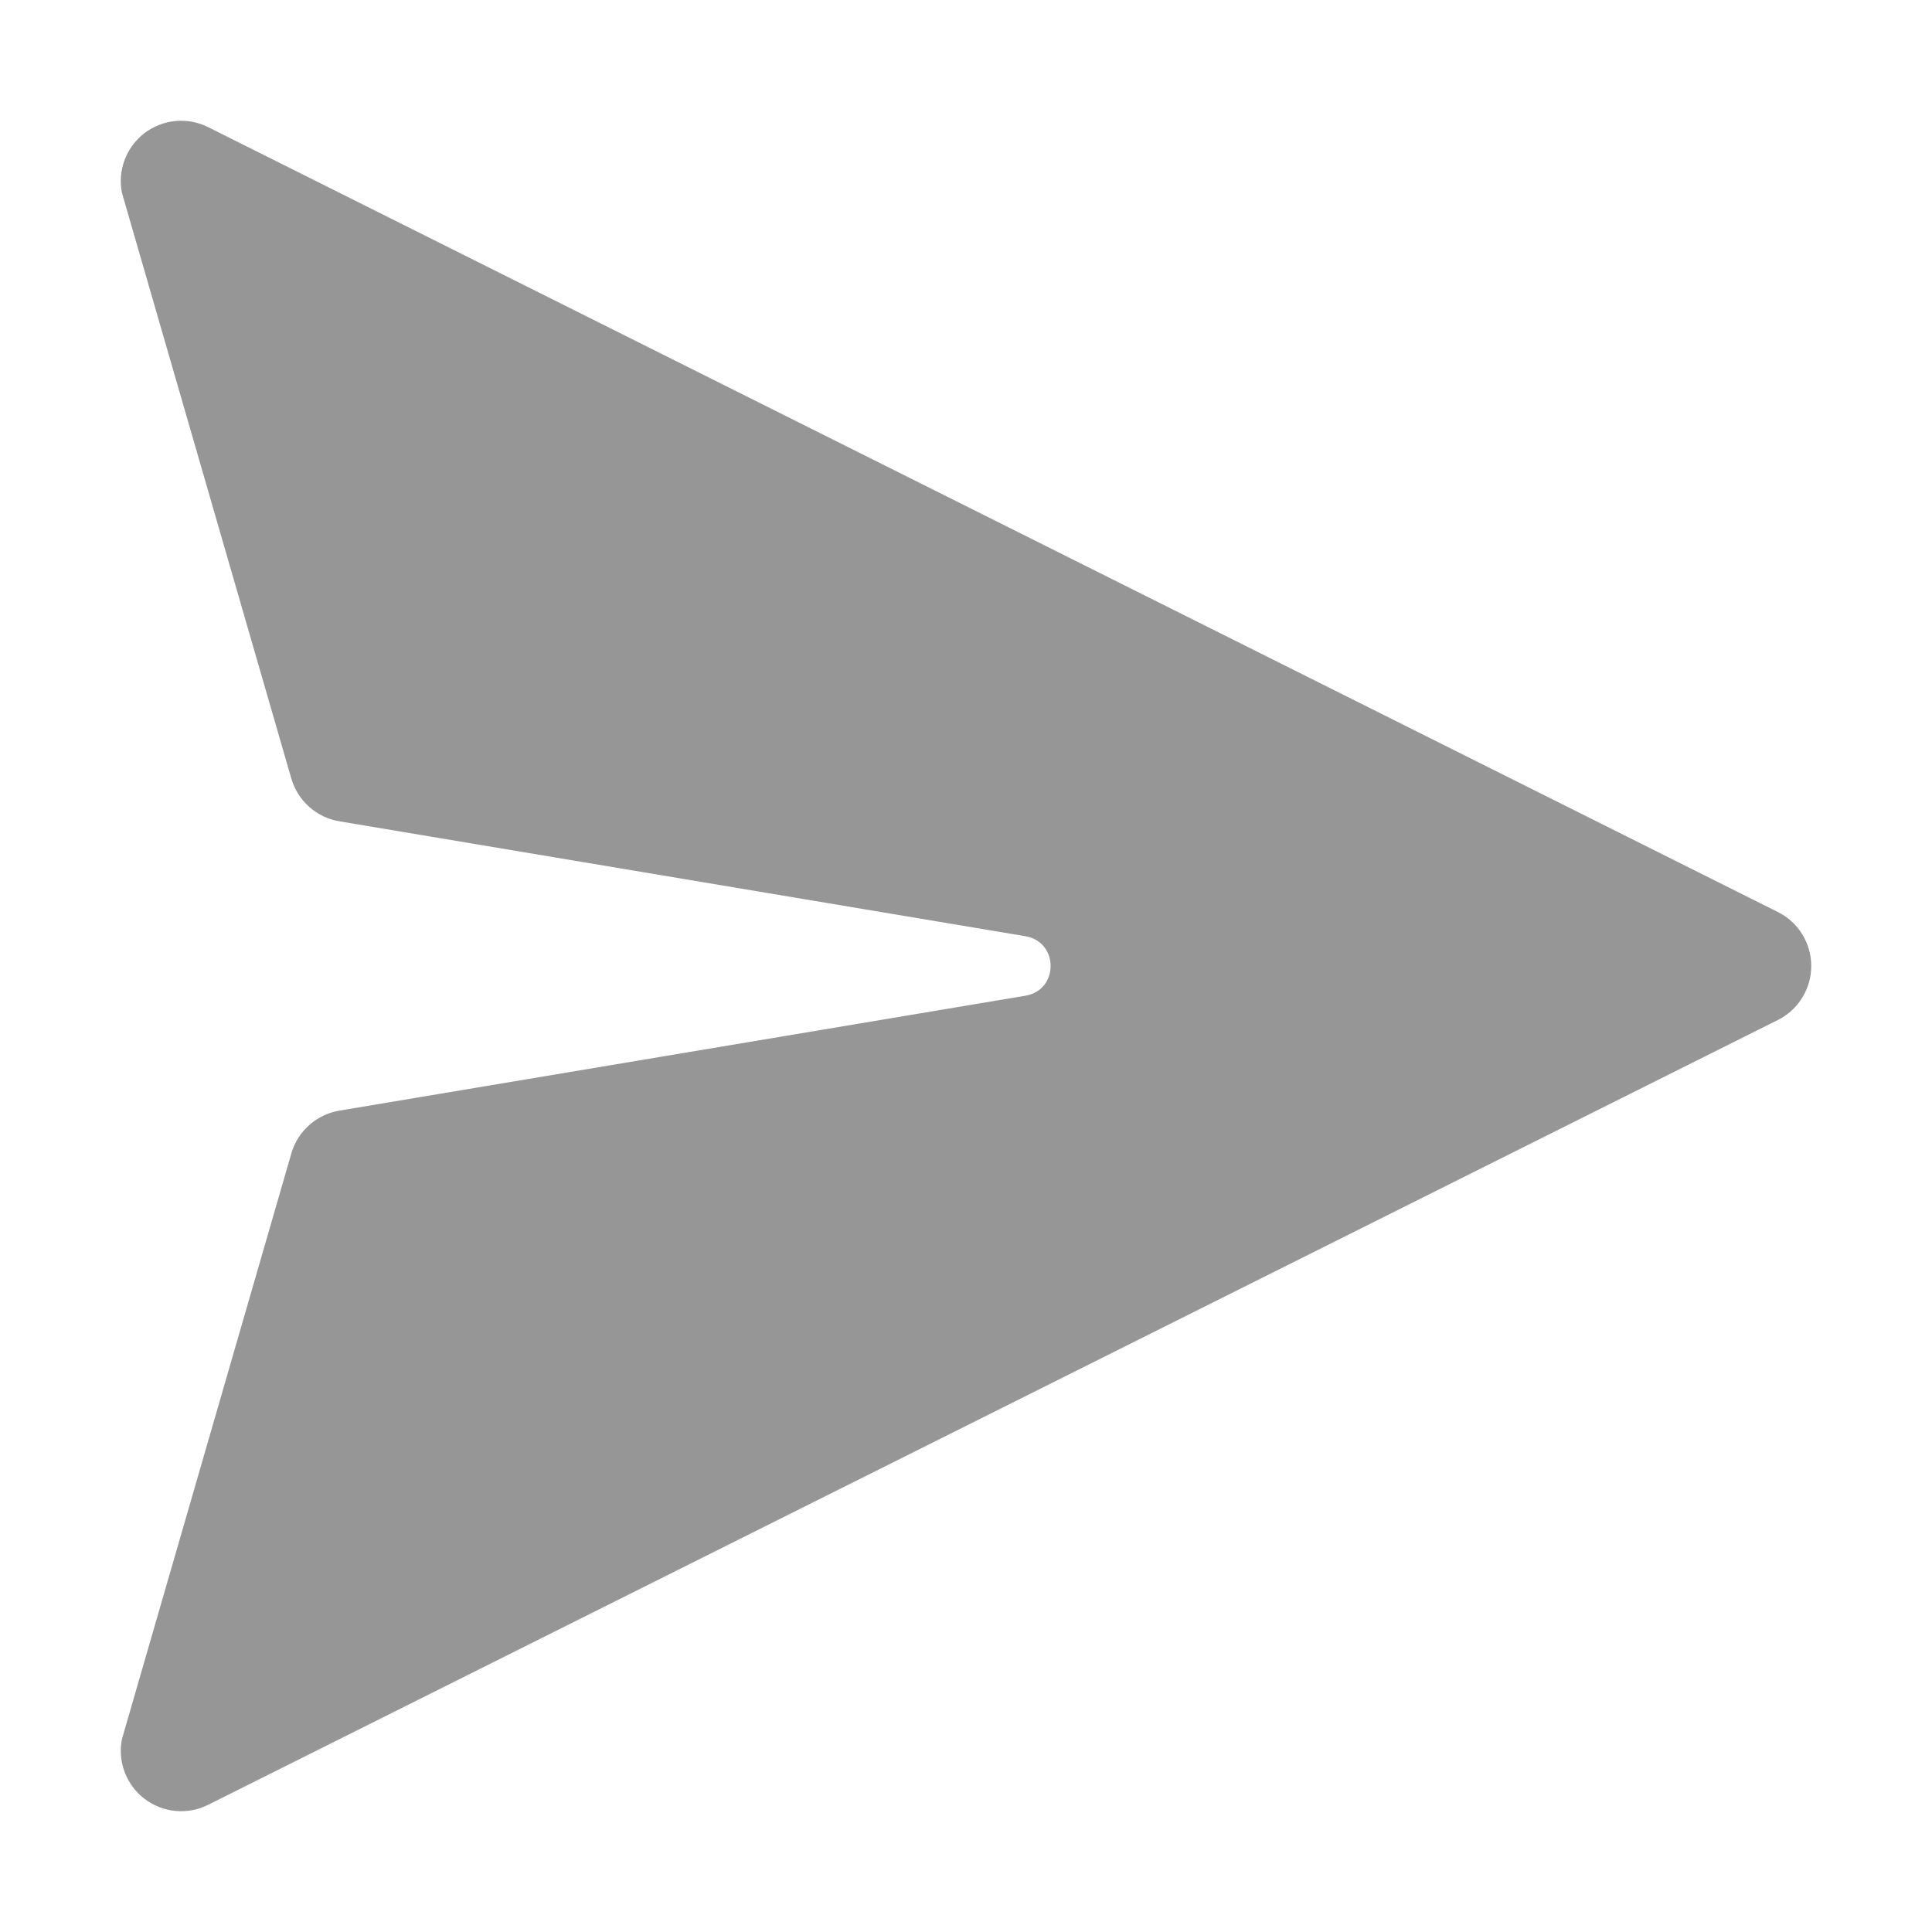 <svg width="30" height="30" viewBox="0 0 30 30" fill="none" xmlns="http://www.w3.org/2000/svg">
<path d="M3.232 1.974C3.075 1.896 2.9 1.863 2.725 1.879C2.55 1.896 2.384 1.961 2.244 2.067C2.105 2.174 1.998 2.317 1.936 2.481C1.874 2.646 1.859 2.824 1.894 2.996L4.524 12.09C4.573 12.259 4.669 12.411 4.801 12.529C4.933 12.646 5.095 12.724 5.269 12.753L15.937 14.54C16.44 14.64 16.44 15.36 15.937 15.459L5.269 17.246C5.095 17.275 4.933 17.353 4.801 17.471C4.669 17.588 4.573 17.74 4.524 17.91L1.894 27.003C1.859 27.175 1.874 27.354 1.936 27.518C1.998 27.682 2.105 27.826 2.244 27.932C2.384 28.038 2.55 28.104 2.725 28.12C2.9 28.137 3.075 28.104 3.232 28.025L27.607 15.838C27.763 15.76 27.894 15.64 27.985 15.492C28.076 15.344 28.125 15.174 28.125 15C28.125 14.826 28.076 14.655 27.985 14.507C27.894 14.359 27.763 14.239 27.607 14.162L3.232 1.974Z" fill="#969696"/>
</svg>

